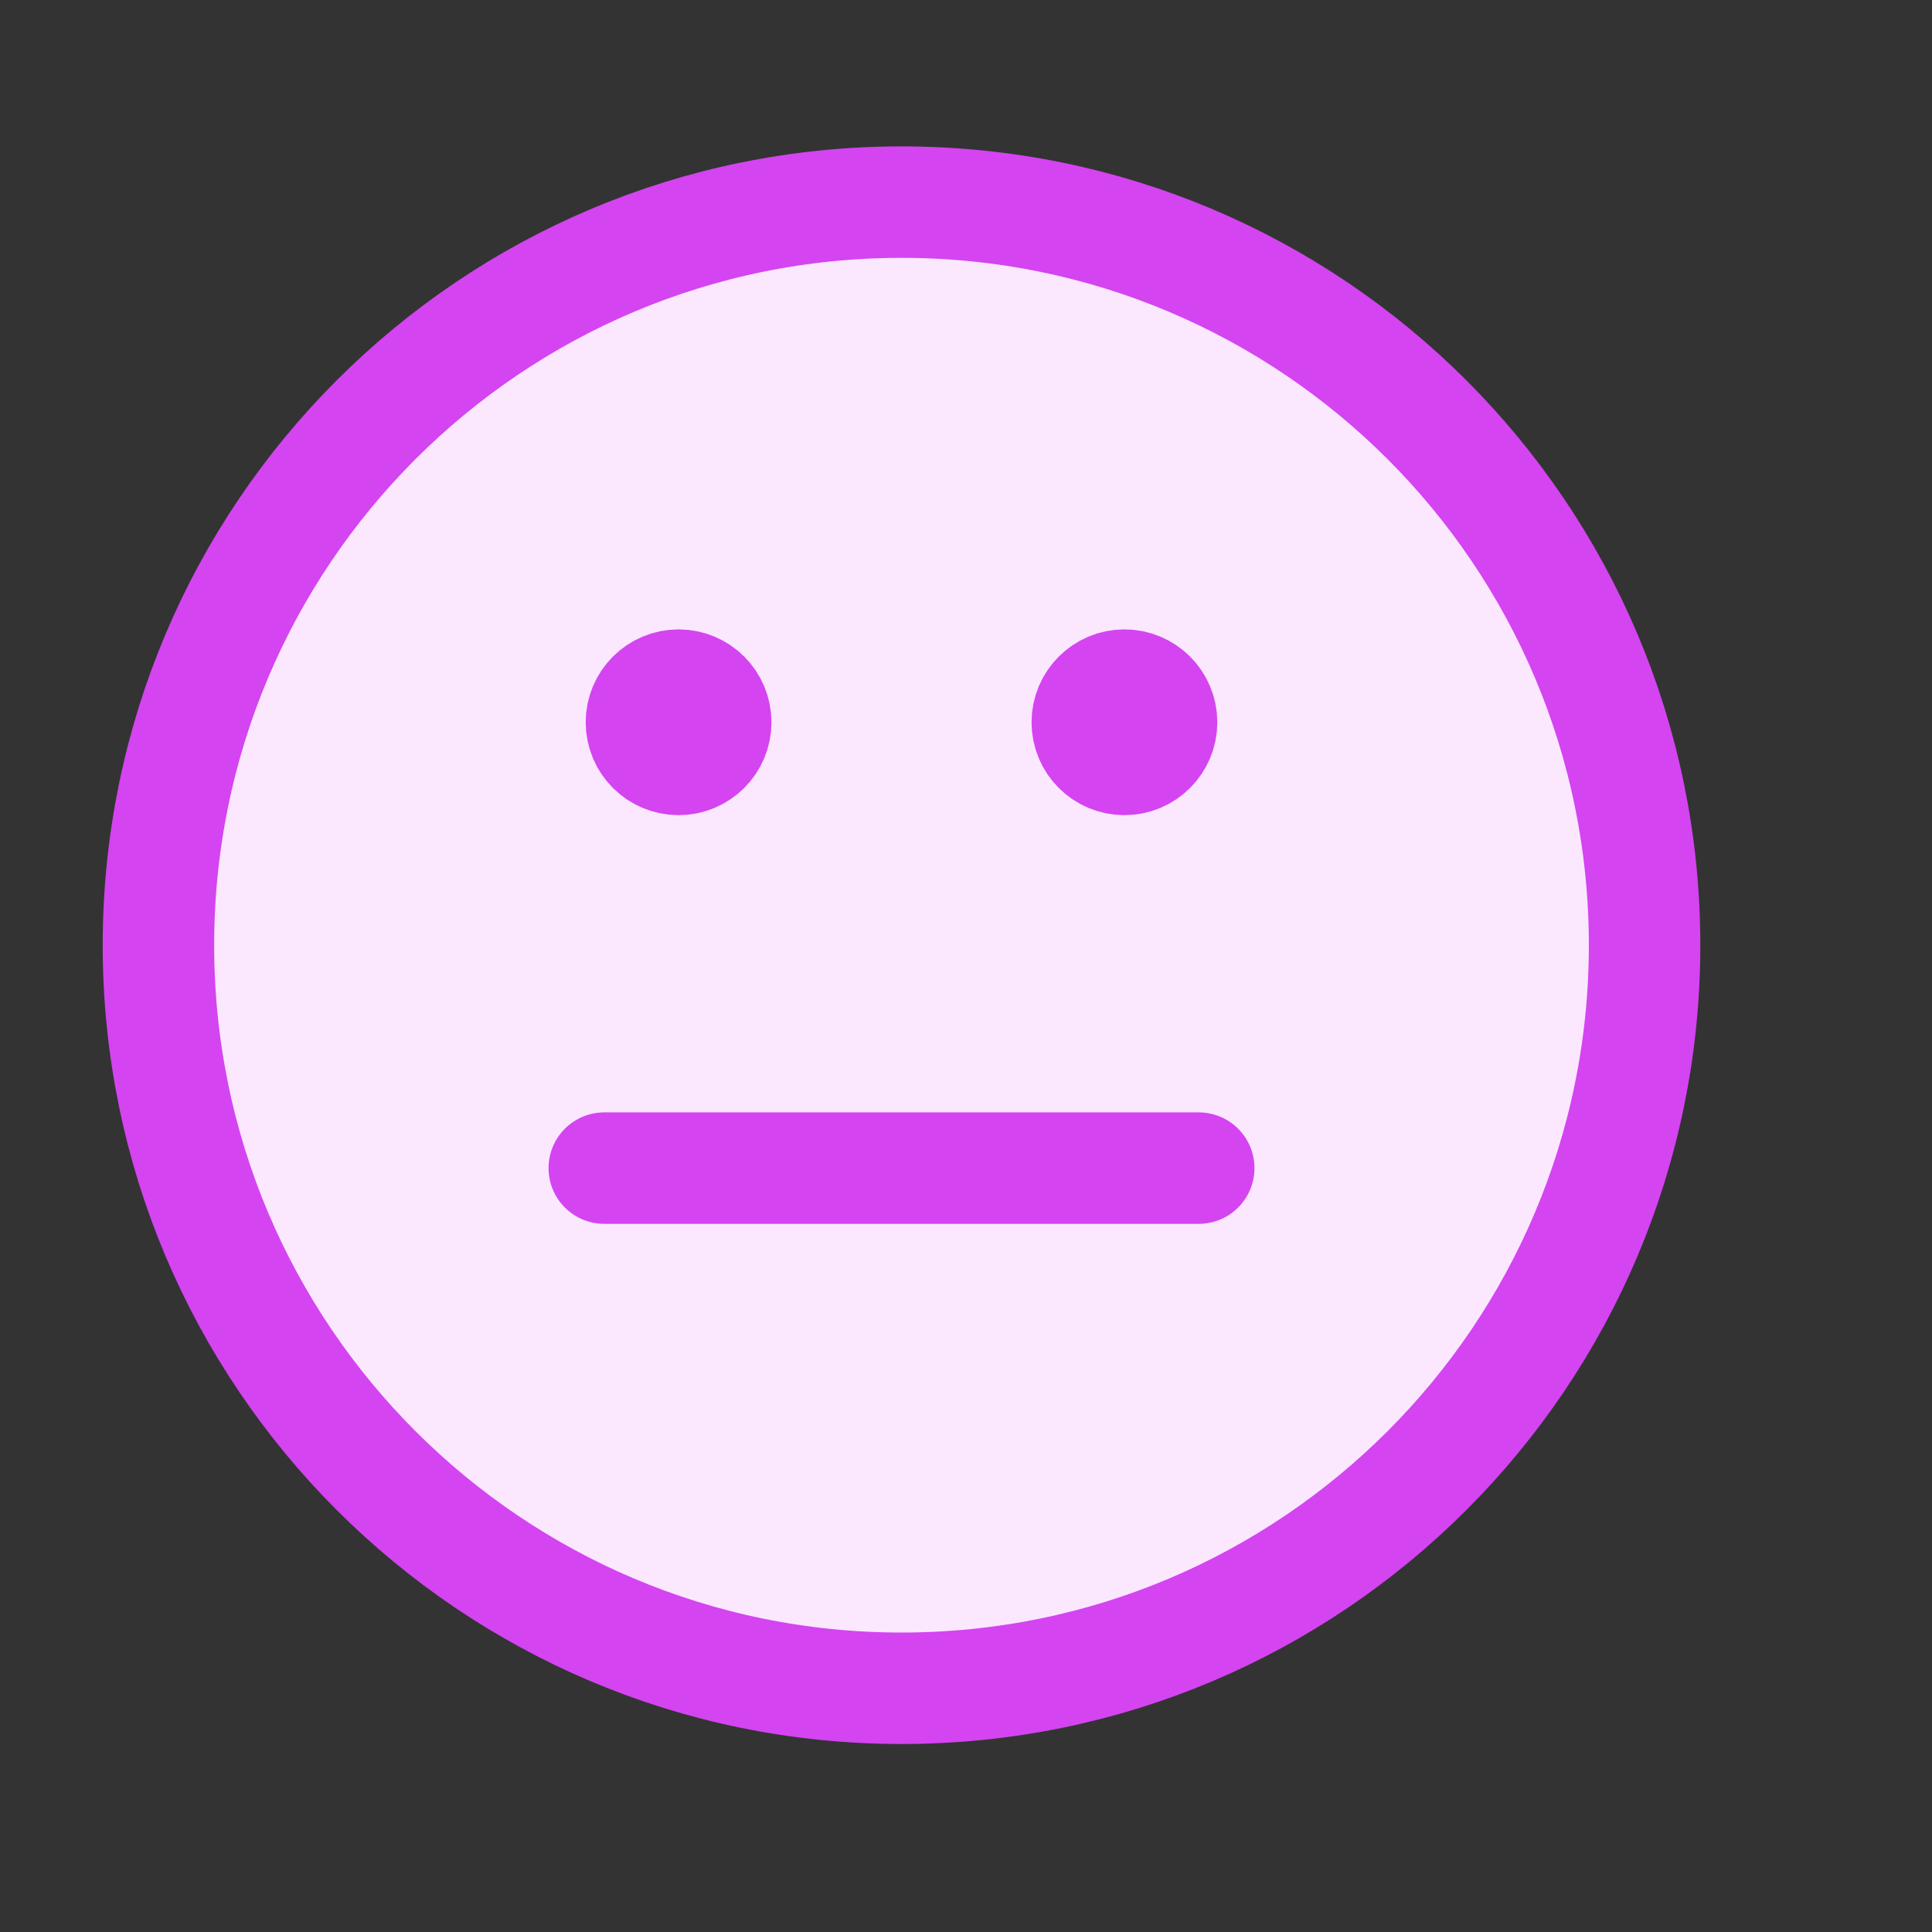 <svg width="13" height="13" viewBox="0 0 13 13" fill="none" xmlns="http://www.w3.org/2000/svg">
<rect x="0" y="0" width="13" height="13" fill="#333333" stroke="none"/>
<g clip-path="url(#clip0_5132_16921)">
<path d="M6.066 11.36C8.828 11.36 11.066 9.121 11.066 6.36C11.066 3.598 8.828 1.36 6.066 1.36C3.305 1.36 1.066 3.598 1.066 6.36C1.066 9.121 3.305 11.36 6.066 11.36Z" fill="#FBE8FF"/>
<path d="M7.816 4.86C7.816 4.998 7.704 5.11 7.566 5.11C7.428 5.11 7.316 4.998 7.316 4.86C7.316 4.722 7.428 4.61 7.566 4.61C7.704 4.61 7.816 4.722 7.816 4.86Z" fill="#FBE8FF"/>
<path d="M4.816 4.86C4.816 4.998 4.704 5.11 4.566 5.11C4.428 5.11 4.316 4.998 4.316 4.86C4.316 4.722 4.428 4.61 4.566 4.61C4.704 4.61 4.816 4.722 4.816 4.86Z" fill="#FBE8FF"/>
<path d="M4.066 7.86H8.066M7.566 4.86H7.571M4.566 4.86H4.571M11.066 6.36C11.066 9.121 8.828 11.36 6.066 11.36C3.305 11.36 1.066 9.121 1.066 6.36C1.066 3.598 3.305 1.36 6.066 1.36C8.828 1.36 11.066 3.598 11.066 6.36ZM7.816 4.86C7.816 4.998 7.704 5.11 7.566 5.11C7.428 5.11 7.316 4.998 7.316 4.86C7.316 4.722 7.428 4.61 7.566 4.61C7.704 4.61 7.816 4.722 7.816 4.86ZM4.816 4.86C4.816 4.998 4.704 5.11 4.566 5.11C4.428 5.11 4.316 4.998 4.316 4.86C4.316 4.722 4.428 4.61 4.566 4.61C4.704 4.61 4.816 4.722 4.816 4.86Z" stroke="#D444F1" stroke-width="0.75" stroke-linecap="round" stroke-linejoin="round"/>
</g>
<defs>
<clipPath id="clip0_5132_16921">
<rect width="12" height="12" fill="white" transform="translate(0.066 0.36)"/>
</clipPath>
</defs>
</svg>
